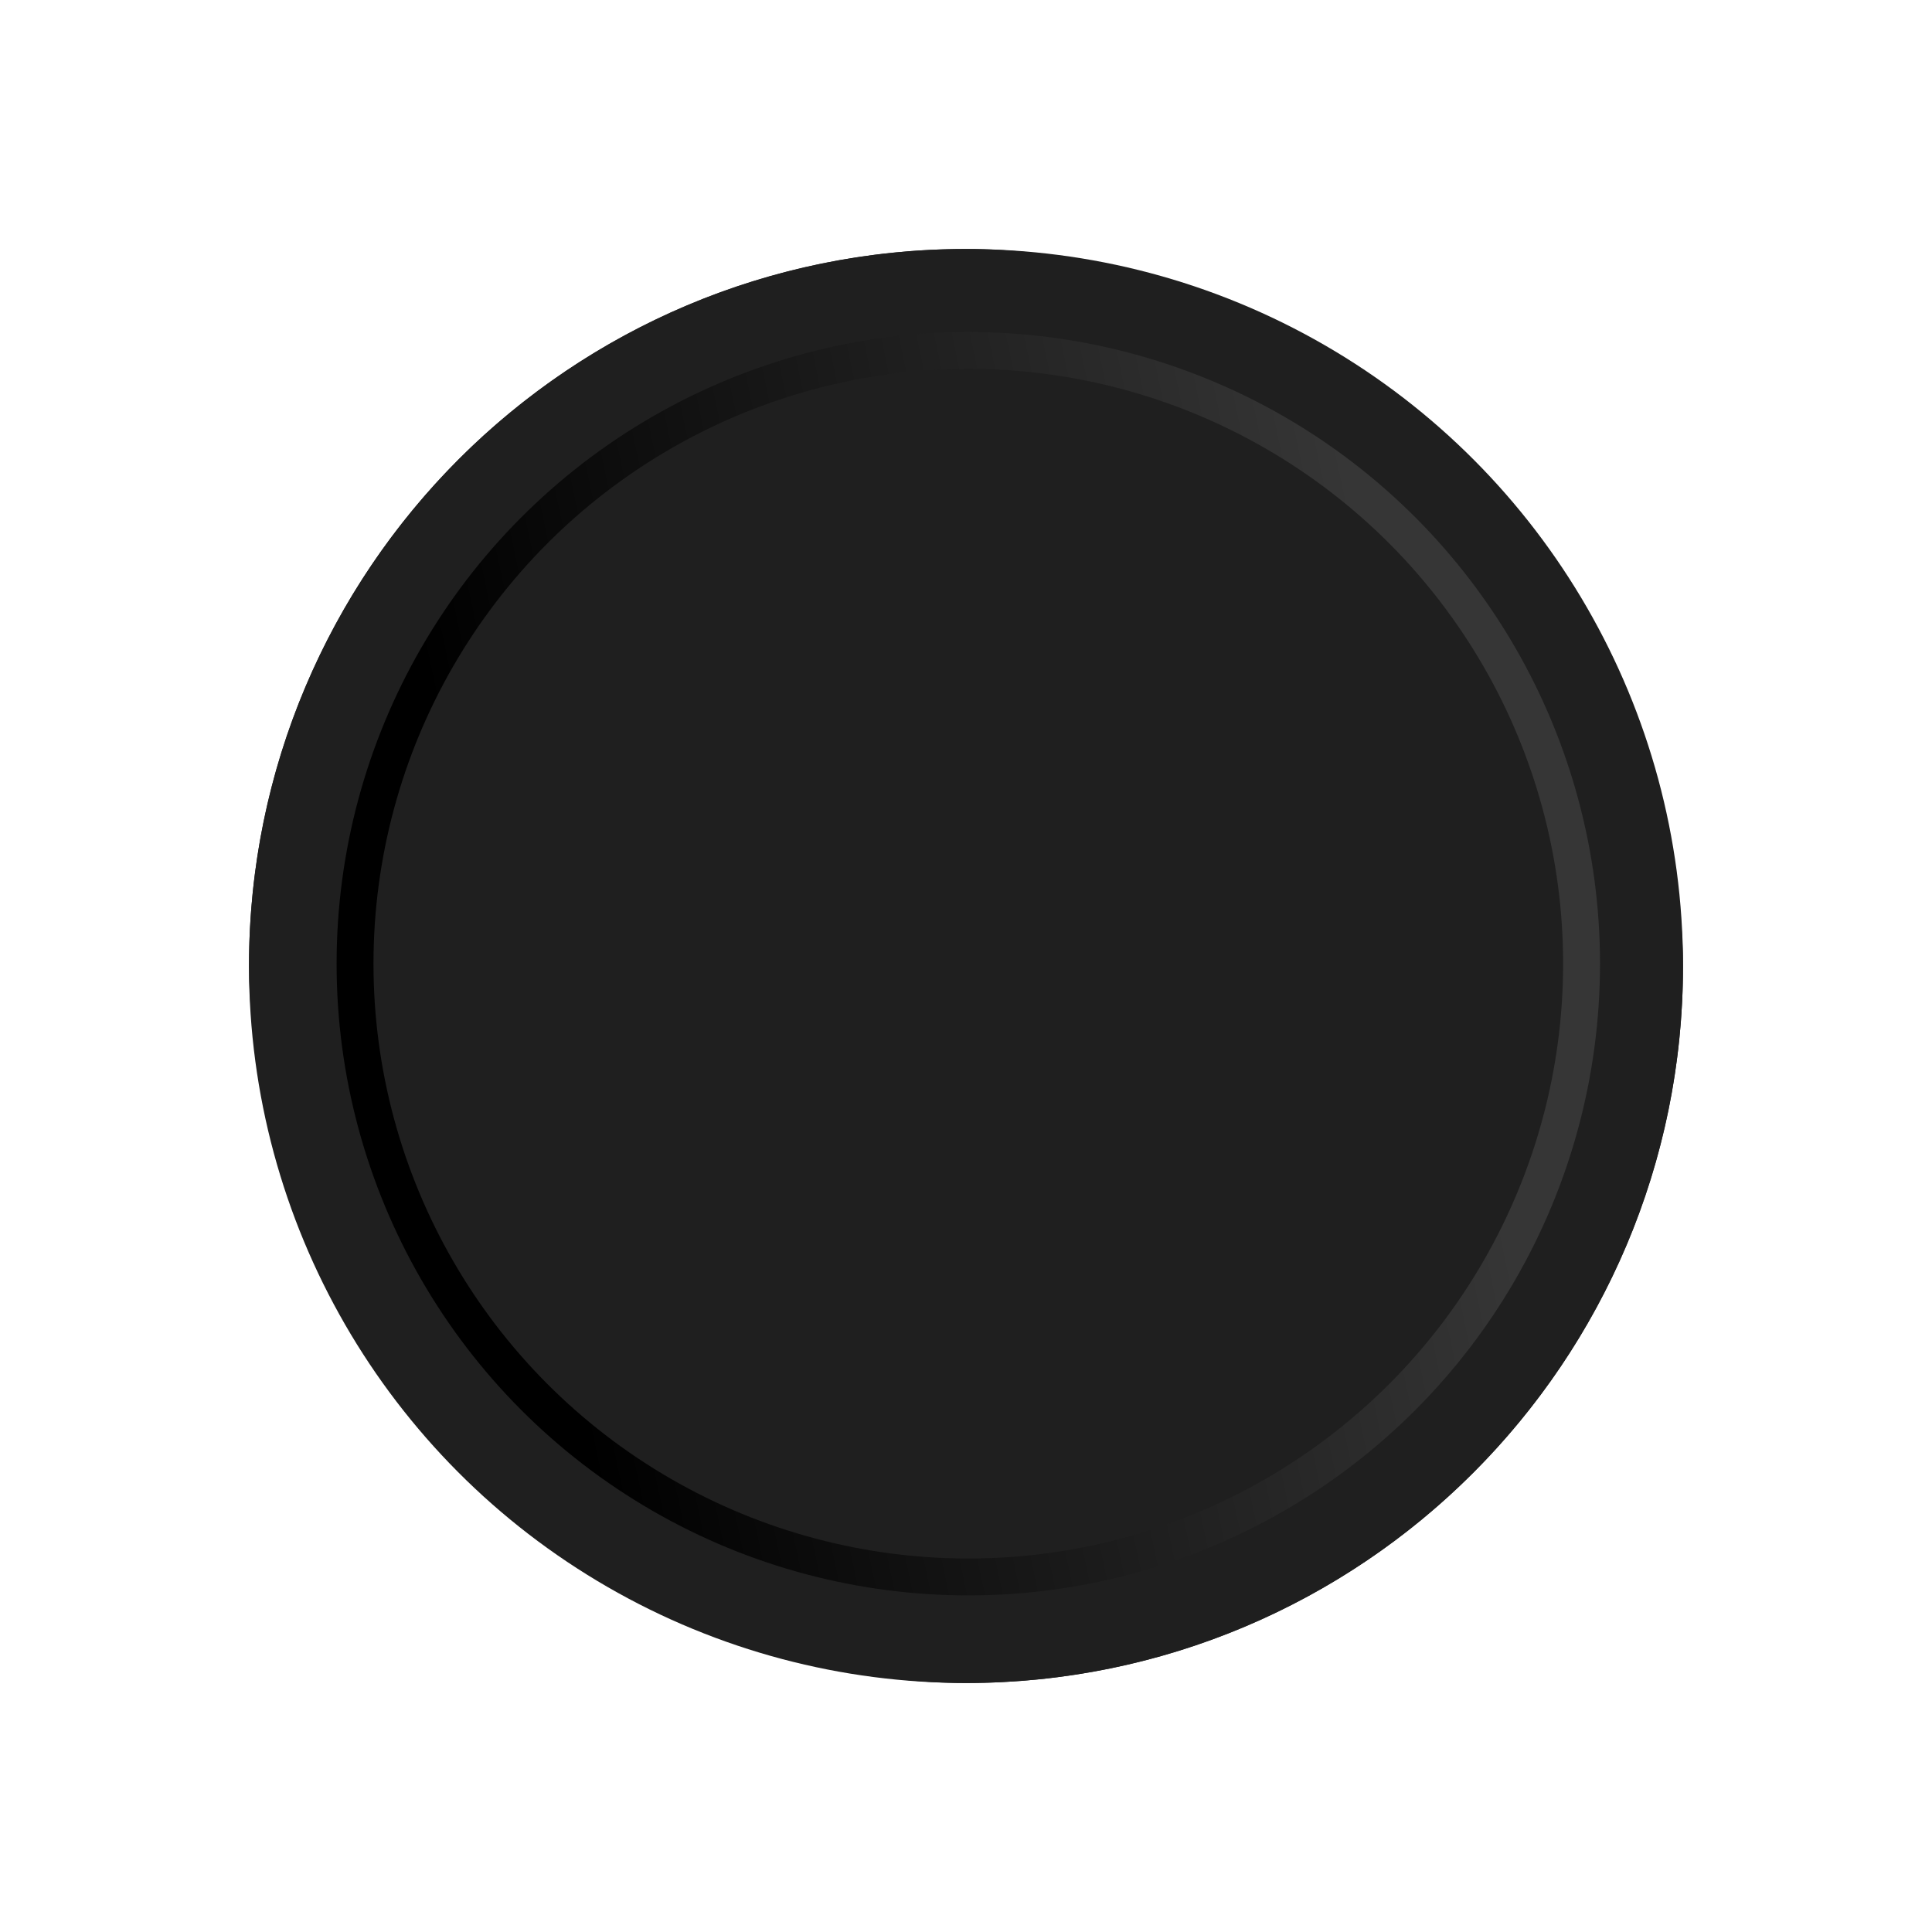 <svg width="419" height="419" viewBox="0 0 419 419" fill="none" xmlns="http://www.w3.org/2000/svg">
<rect x="54" y="54" width="311" height="311" rx="155.5" fill="#1F1F1F"/>
<g filter="url(#filter0_dd_1613_144852)">
<circle cx="209.5" cy="209.5" r="155.5" fill="#1F1F1F"/>
</g>
<mask id="mask0_1613_144852" style="mask-type:alpha" maskUnits="userSpaceOnUse" x="54" y="54" width="311" height="311">
<circle cx="209.5" cy="209.5" r="155.5" fill="#1F1F1F"/>
</mask>
<g mask="url(#mask0_1613_144852)">
<g filter="url(#filter1_f_1613_144852)">
<circle cx="210" cy="209" r="133" fill="#1F1F1F"/>
<circle cx="210" cy="209" r="133" stroke="url(#paint0_linear_1613_144852)" stroke-width="8" stroke-linejoin="round"/>
</g>
</g>
<defs>
<filter id="filter0_dd_1613_144852" x="0" y="0" width="419" height="419" filterUnits="userSpaceOnUse" color-interpolation-filters="sRGB">
<feFlood flood-opacity="0" result="BackgroundImageFix"/>
<feColorMatrix in="SourceAlpha" type="matrix" values="0 0 0 0 0 0 0 0 0 0 0 0 0 0 0 0 0 0 127 0" result="hardAlpha"/>
<feOffset dx="18" dy="18"/>
<feGaussianBlur stdDeviation="18"/>
<feComposite in2="hardAlpha" operator="out"/>
<feColorMatrix type="matrix" values="0 0 0 0 0 0 0 0 0 0 0 0 0 0 0 0 0 0 0.25 0"/>
<feBlend mode="overlay" in2="BackgroundImageFix" result="effect1_dropShadow_1613_144852"/>
<feColorMatrix in="SourceAlpha" type="matrix" values="0 0 0 0 0 0 0 0 0 0 0 0 0 0 0 0 0 0 127 0" result="hardAlpha"/>
<feOffset dx="-18" dy="-18"/>
<feGaussianBlur stdDeviation="18"/>
<feComposite in2="hardAlpha" operator="out"/>
<feColorMatrix type="matrix" values="0 0 0 0 1 0 0 0 0 1 0 0 0 0 1 0 0 0 0.25 0"/>
<feBlend mode="overlay" in2="effect1_dropShadow_1613_144852" result="effect2_dropShadow_1613_144852"/>
<feBlend mode="normal" in="SourceGraphic" in2="effect2_dropShadow_1613_144852" result="shape"/>
</filter>
<filter id="filter1_f_1613_144852" x="59" y="58" width="302" height="302" filterUnits="userSpaceOnUse" color-interpolation-filters="sRGB">
<feFlood flood-opacity="0" result="BackgroundImageFix"/>
<feBlend mode="normal" in="SourceGraphic" in2="BackgroundImageFix" result="shape"/>
<feGaussianBlur stdDeviation="7" result="effect1_foregroundBlur_1613_144852"/>
</filter>
<linearGradient id="paint0_linear_1613_144852" x1="342.821" y1="341.822" x2="142.052" y2="384.118" gradientUnits="userSpaceOnUse">
<stop stop-color="#363636"/>
<stop offset="1"/>
</linearGradient>
</defs>
</svg>
